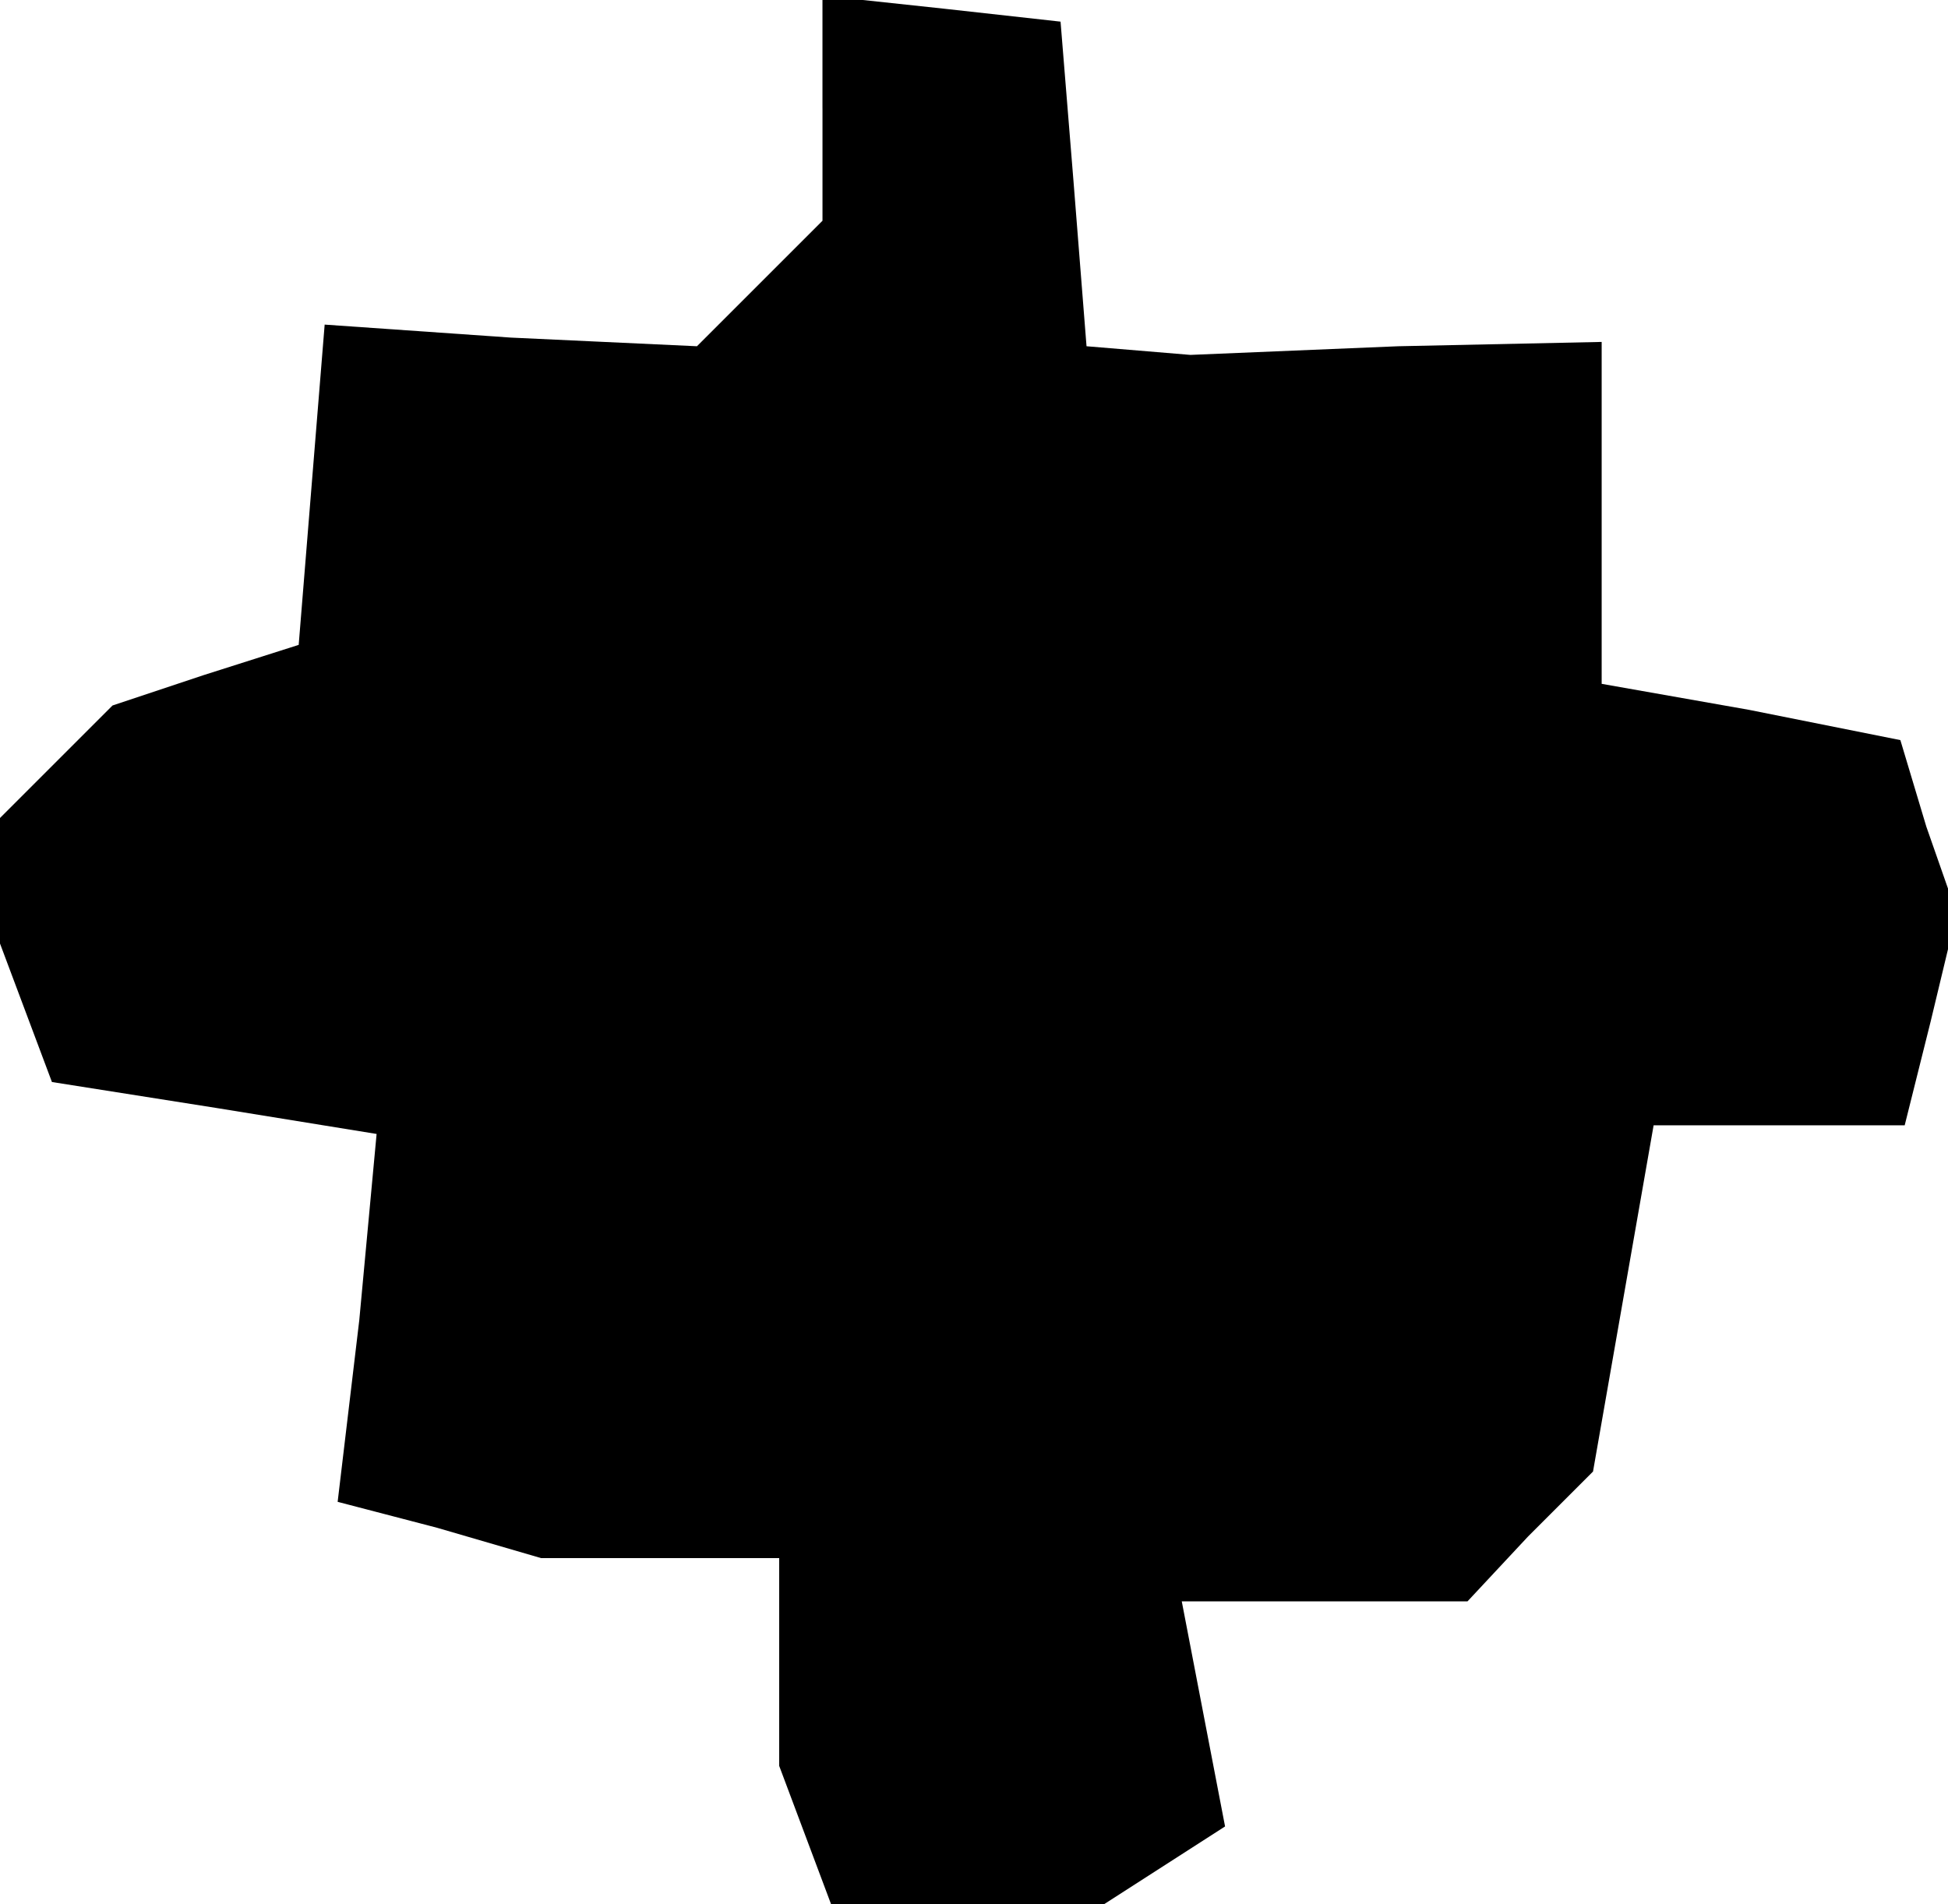 <?xml version="1.0" standalone="no"?>
<!DOCTYPE svg PUBLIC "-//W3C//DTD SVG 20010904//EN"
 "http://www.w3.org/TR/2001/REC-SVG-20010904/DTD/svg10.dtd">
<svg version="1.0" xmlns="http://www.w3.org/2000/svg"
 width="45pt" height="44pt" viewBox="0 0 45 44"
 preserveAspectRatio="xMidYMid meet">
<g transform="translate(0,44) scale(0.1,-0.1)"
fill="#000000" stroke="none">
<path d="M190 415 l0 -26 -15 -15 -14 -14 -43 2 -43 3 -3 -37 -3 -37 -22 -7
-21 -7 -13 -13 -13 -13 0 -14 0 -15 6 -16 6 -16 38 -6 37 -6 -4 -43 -5 -42 23
-6 24 -7 28 0 27 0 0 -24 0 -24 6 -16 6 -16 32 0 31 0 14 9 14 9 -5 26 -5 26
33 0 33 0 14 15 15 15 7 40 7 40 29 0 29 0 6 24 6 25 -7 20 -6 20 -35 7 -34 6
0 40 0 39 -47 -1 -48 -2 -12 1 -12 1 -3 38 -3 37 -27 3 -28 3 0 -26z"/>
</g>
</svg>
